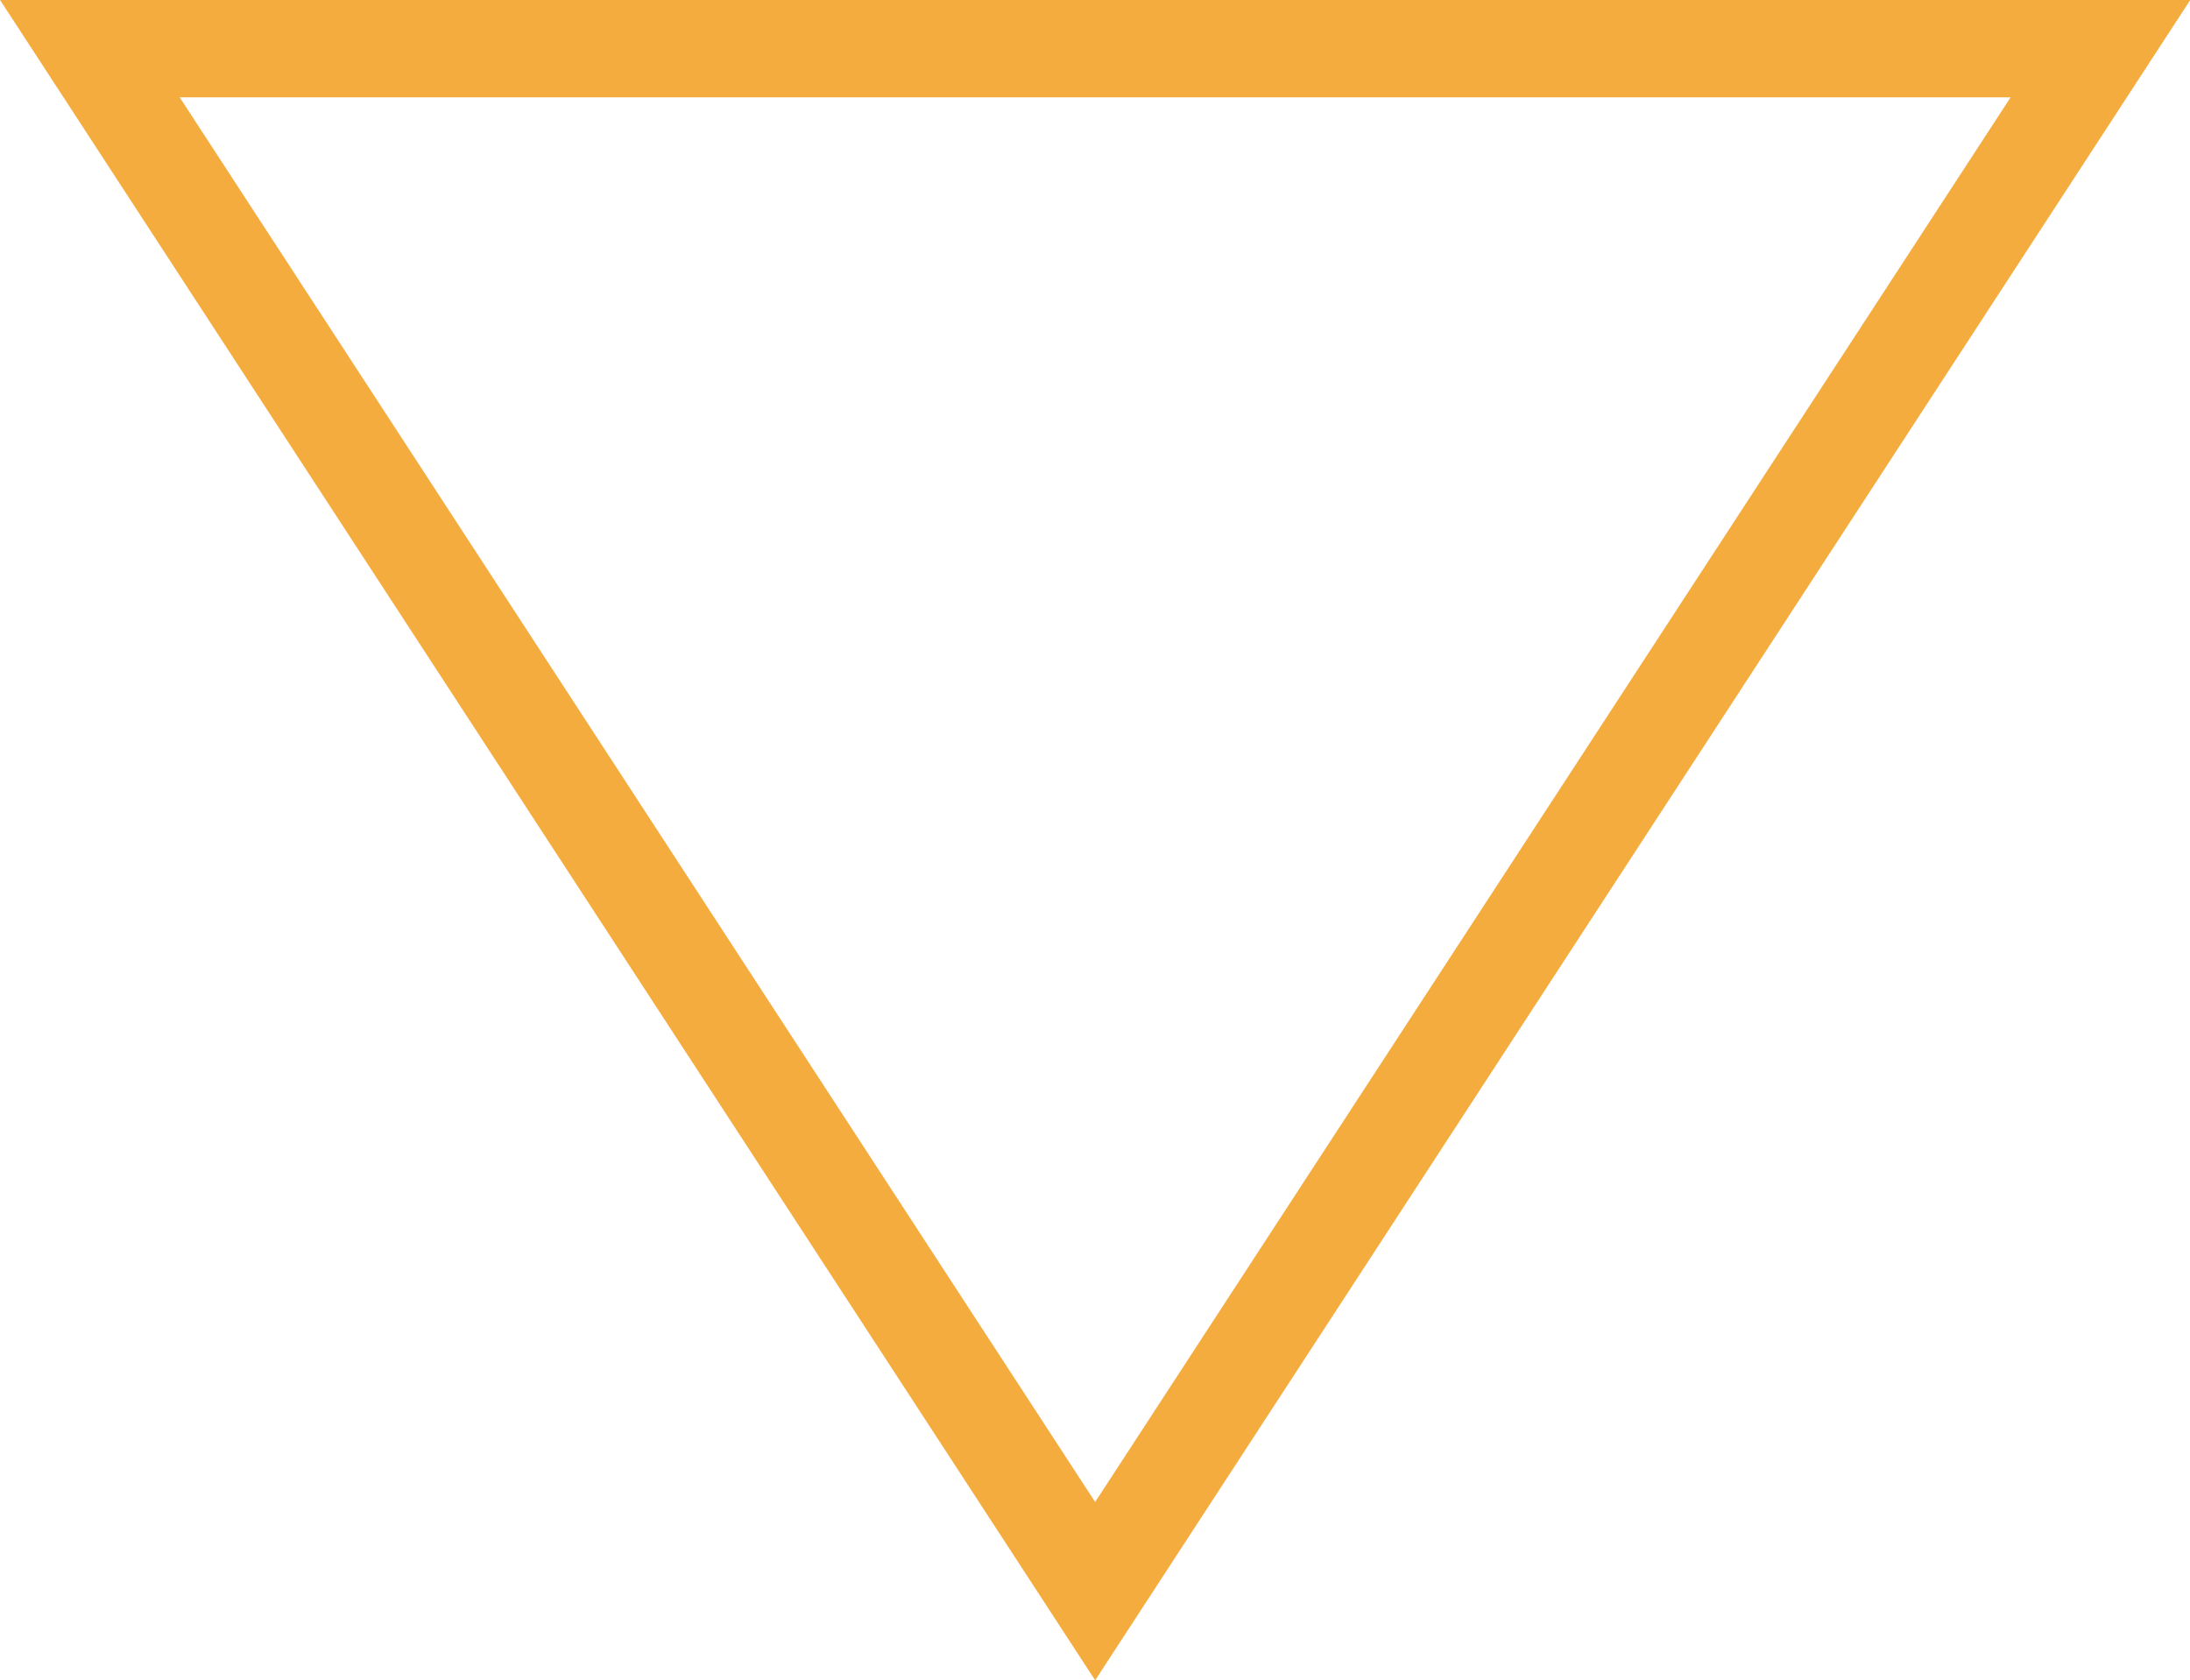 <svg xmlns="http://www.w3.org/2000/svg" viewBox="0 0 67.49 51.79"><defs><style>.cls-1{fill:none;stroke:#f5ac3f;stroke-miterlimit:10;stroke-width:3px;}</style></defs><g id="Layer_2" data-name="Layer 2"><g id="Layer_1-2" data-name="Layer 1"><polygon class="cls-1" points="64.73 1.5 33.75 49.04 2.77 1.5 64.73 1.5"/></g></g></svg>